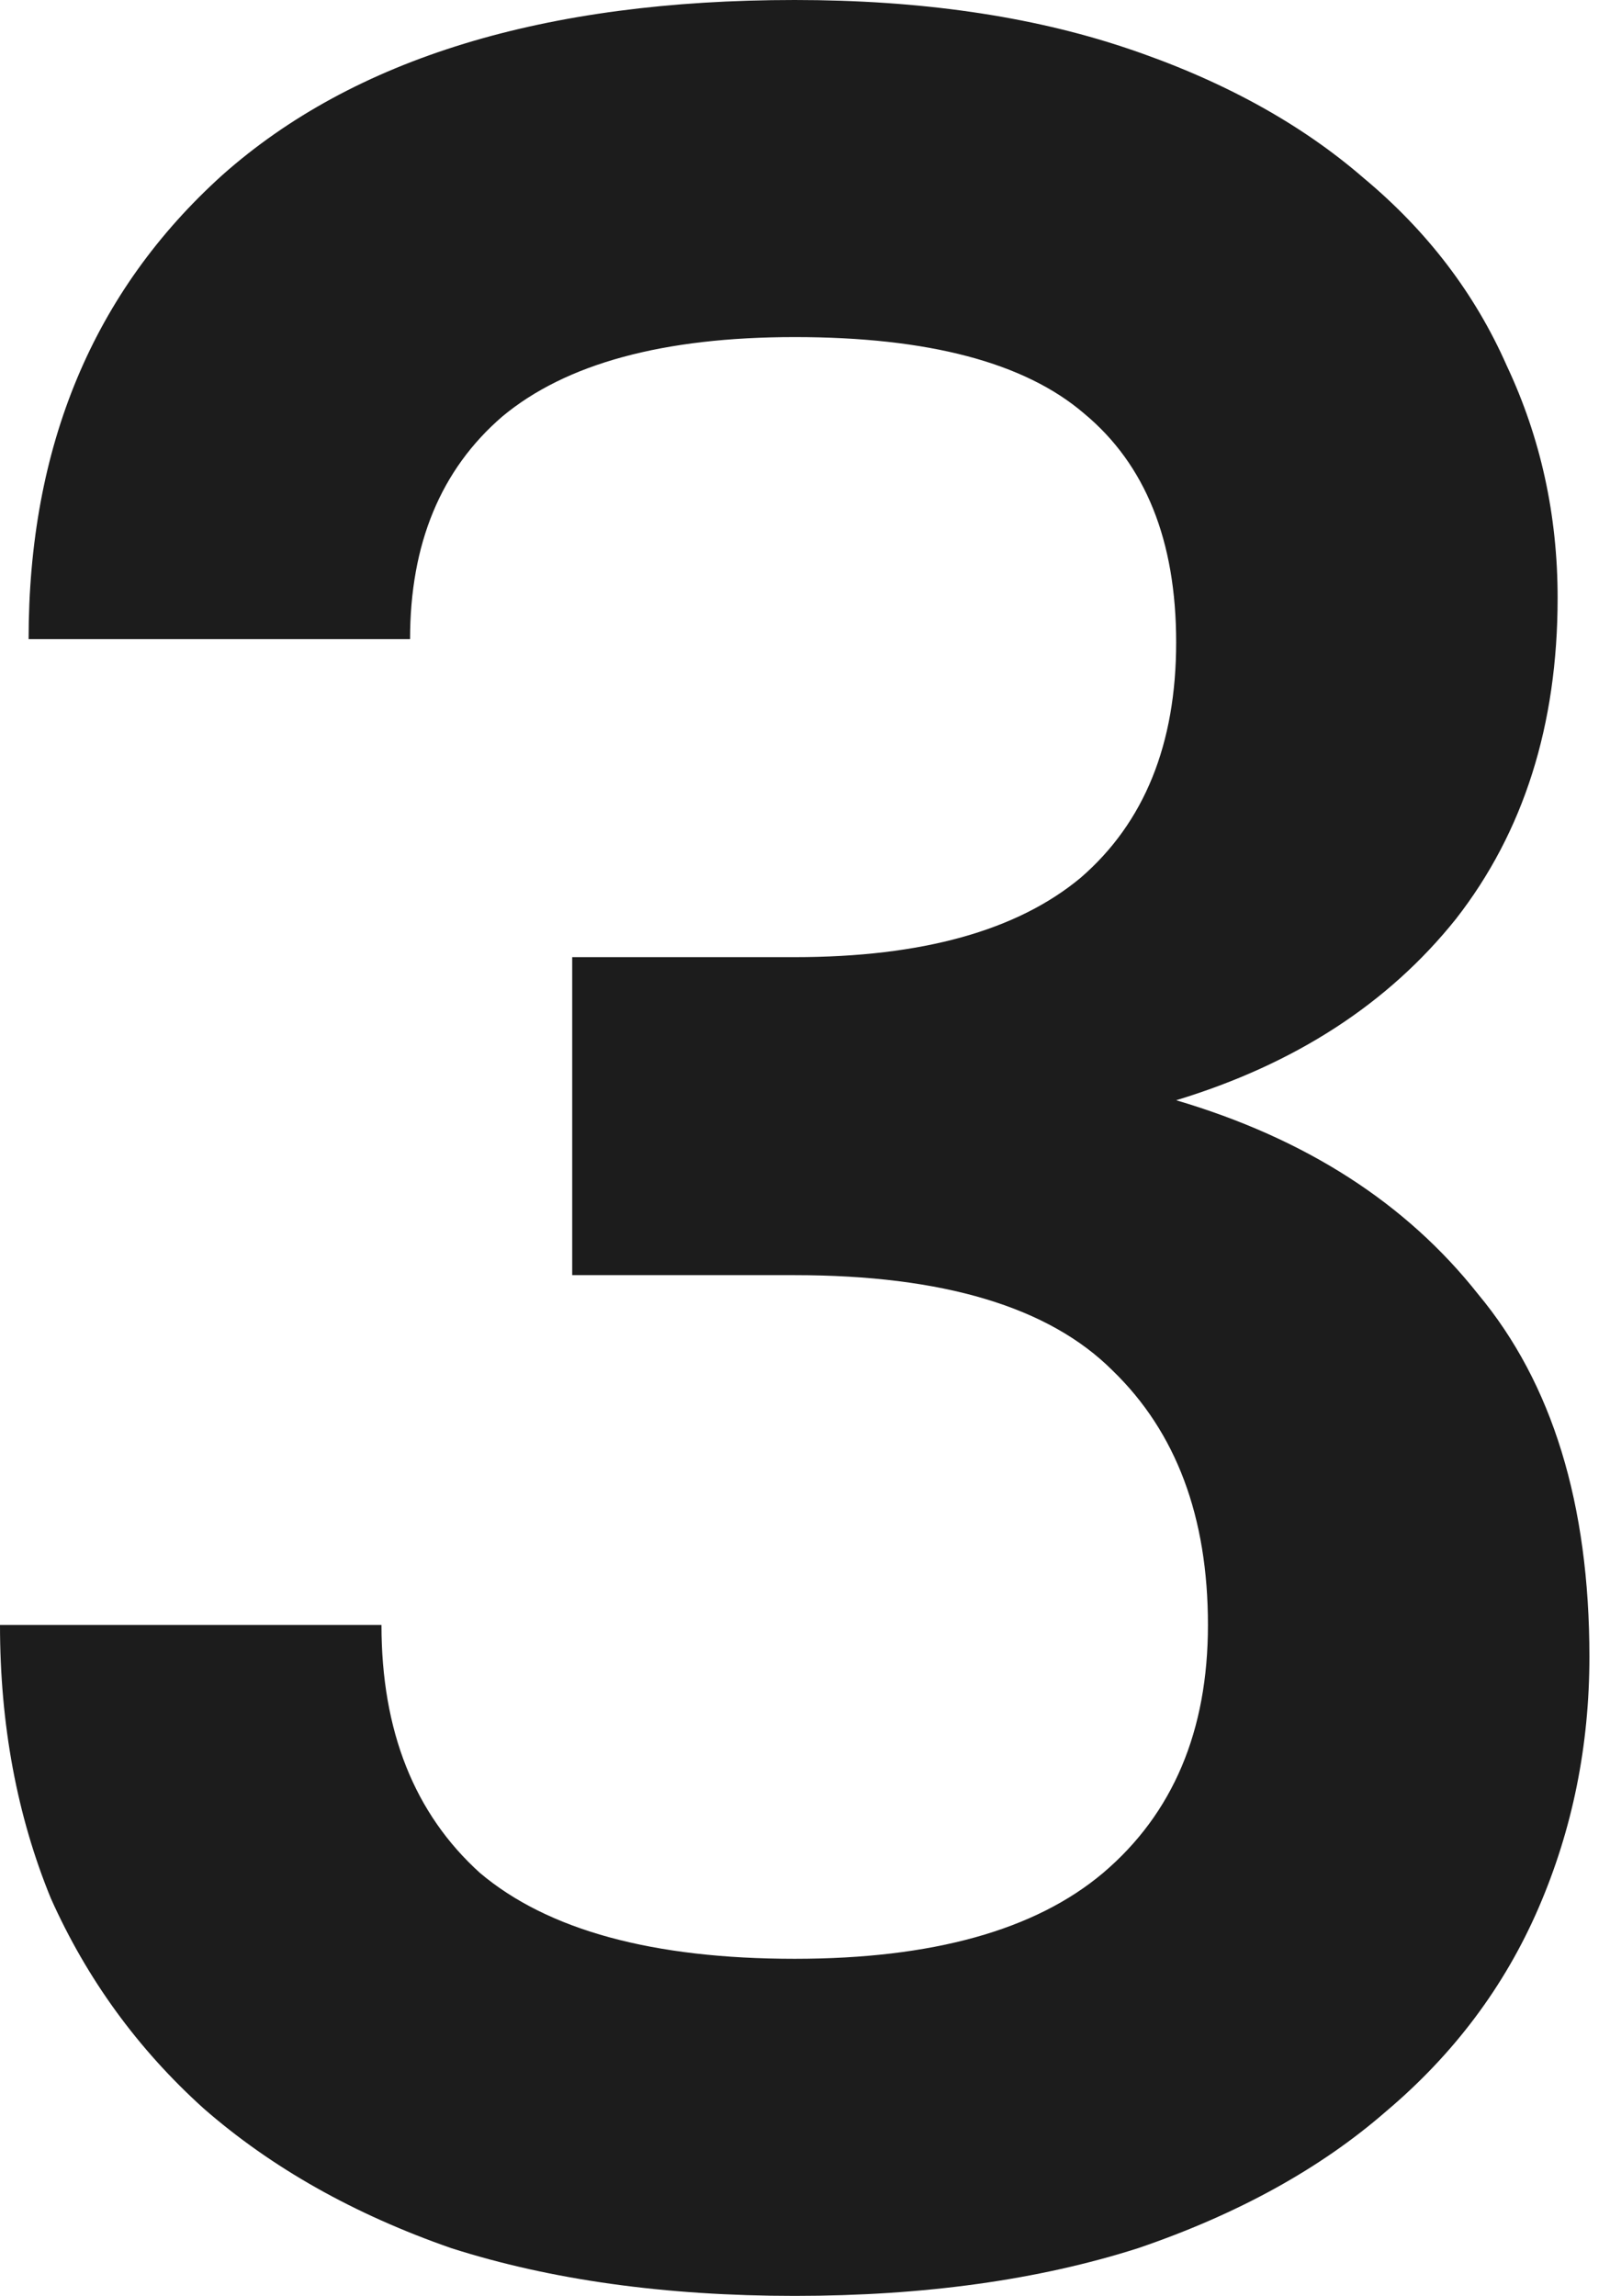 <svg width="47" height="67" viewBox="0 0 47 67" fill="none" xmlns="http://www.w3.org/2000/svg">
<path d="M23.199 67C19.426 67 16.085 66.536 13.177 65.608C10.332 64.618 7.919 63.257 5.939 61.525C4.021 59.793 2.536 57.751 1.485 55.4C0.495 52.987 0 50.327 0 47.42H11.136C11.136 50.513 12.095 52.926 14.012 54.658C15.992 56.328 19.055 57.163 23.199 57.163C27.221 57.163 30.221 56.328 32.201 54.658C34.242 52.926 35.263 50.513 35.263 47.42C35.263 44.264 34.335 41.79 32.479 39.996C30.623 38.14 27.53 37.212 23.199 37.212H16.704V27.932H23.199C26.911 27.932 29.695 27.159 31.551 25.612C33.407 24.004 34.335 21.715 34.335 18.745C34.335 15.776 33.438 13.549 31.644 12.064C29.912 10.579 27.097 9.837 23.199 9.837C19.364 9.837 16.518 10.61 14.662 12.156C12.868 13.703 11.971 15.868 11.971 18.652H0.835C0.835 13.023 2.722 8.506 6.496 5.104C10.332 1.701 15.899 0 23.199 0C26.849 0 30.067 0.464 32.85 1.392C35.634 2.32 37.954 3.588 39.81 5.197C41.666 6.743 43.058 8.568 43.986 10.672C44.976 12.775 45.471 15.033 45.471 17.446C45.471 21.158 44.481 24.282 42.501 26.819C40.522 29.293 37.8 31.056 34.335 32.108C38.109 33.222 41.048 35.108 43.151 37.769C45.316 40.367 46.399 43.893 46.399 48.348C46.399 50.946 45.904 53.39 44.914 55.679C43.924 57.968 42.44 59.947 40.46 61.618C38.542 63.288 36.129 64.618 33.222 65.608C30.314 66.536 26.973 67 23.199 67Z" fill="#1C1C1C"/>
</svg>
